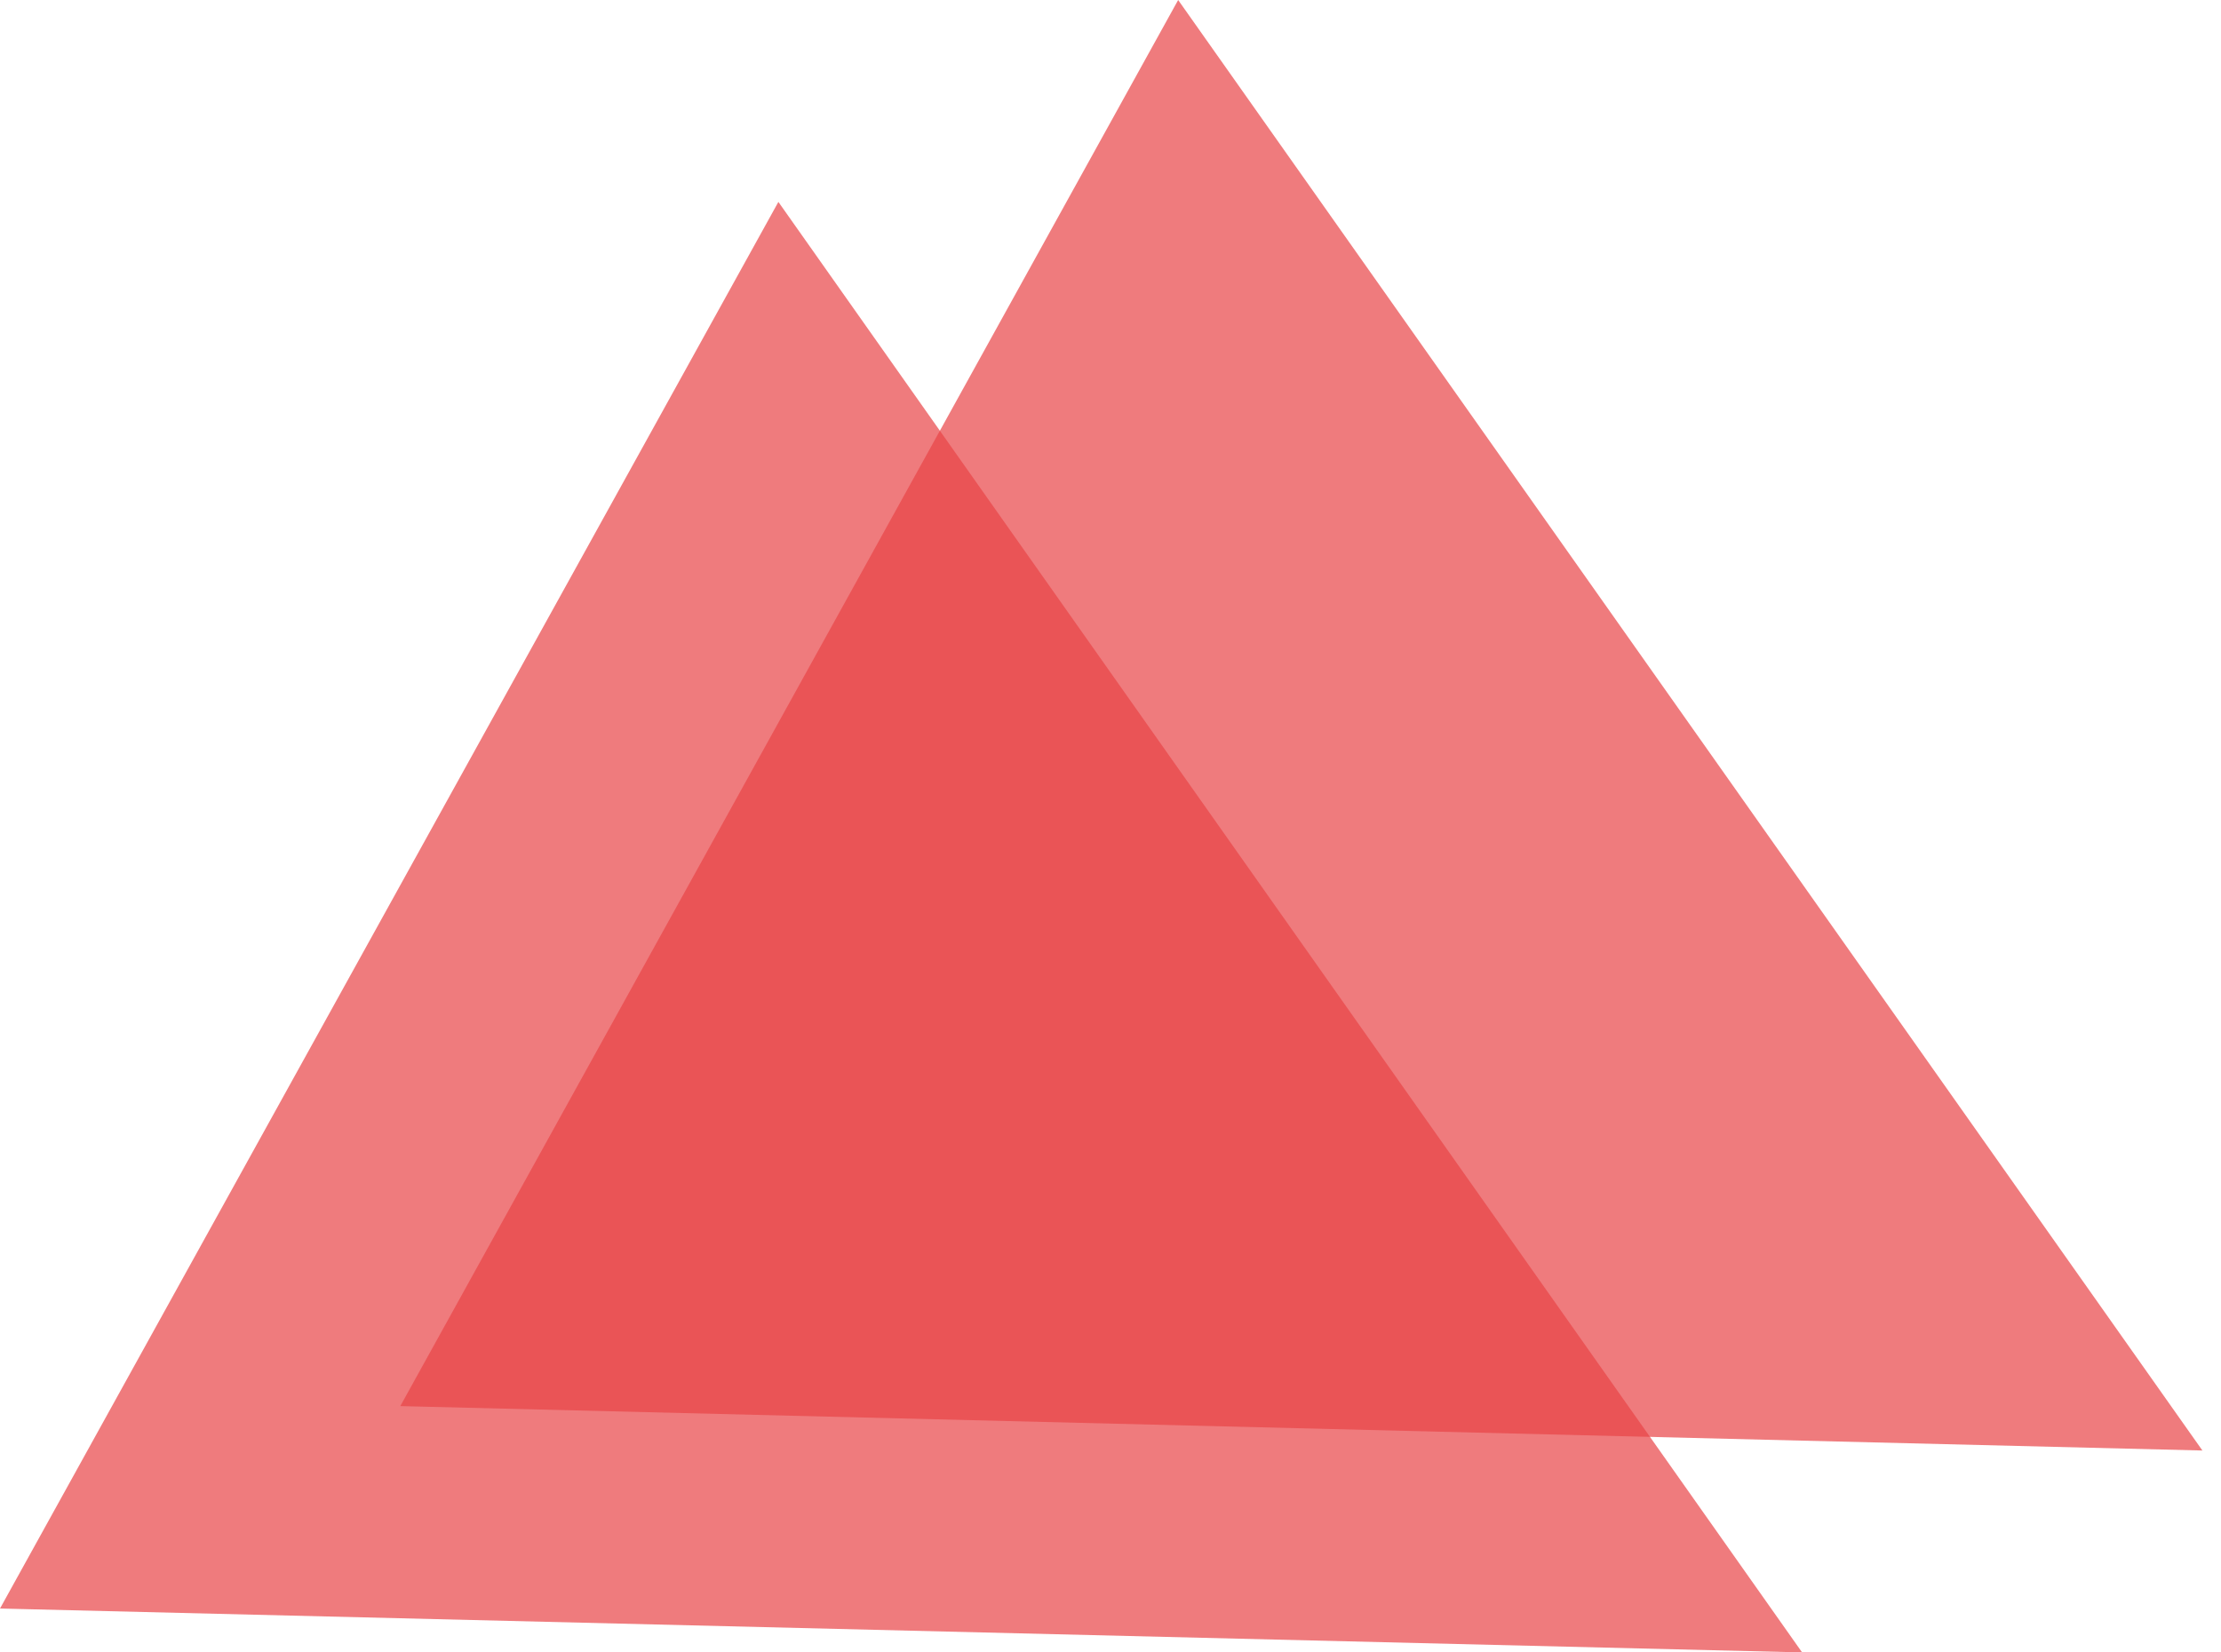 <svg width="43" height="32" viewBox="0 0 43 32" fill="none" xmlns="http://www.w3.org/2000/svg">
<path opacity="0.7" d="M15.07 3.91L0 31.15L34.89 32L15.07 3.91Z" fill="#E94446"/>
<path opacity="0.7" d="M22.81 0L7.75 27.23L42.64 28.09L22.81 0Z" fill="#E94446"/>
</svg>
